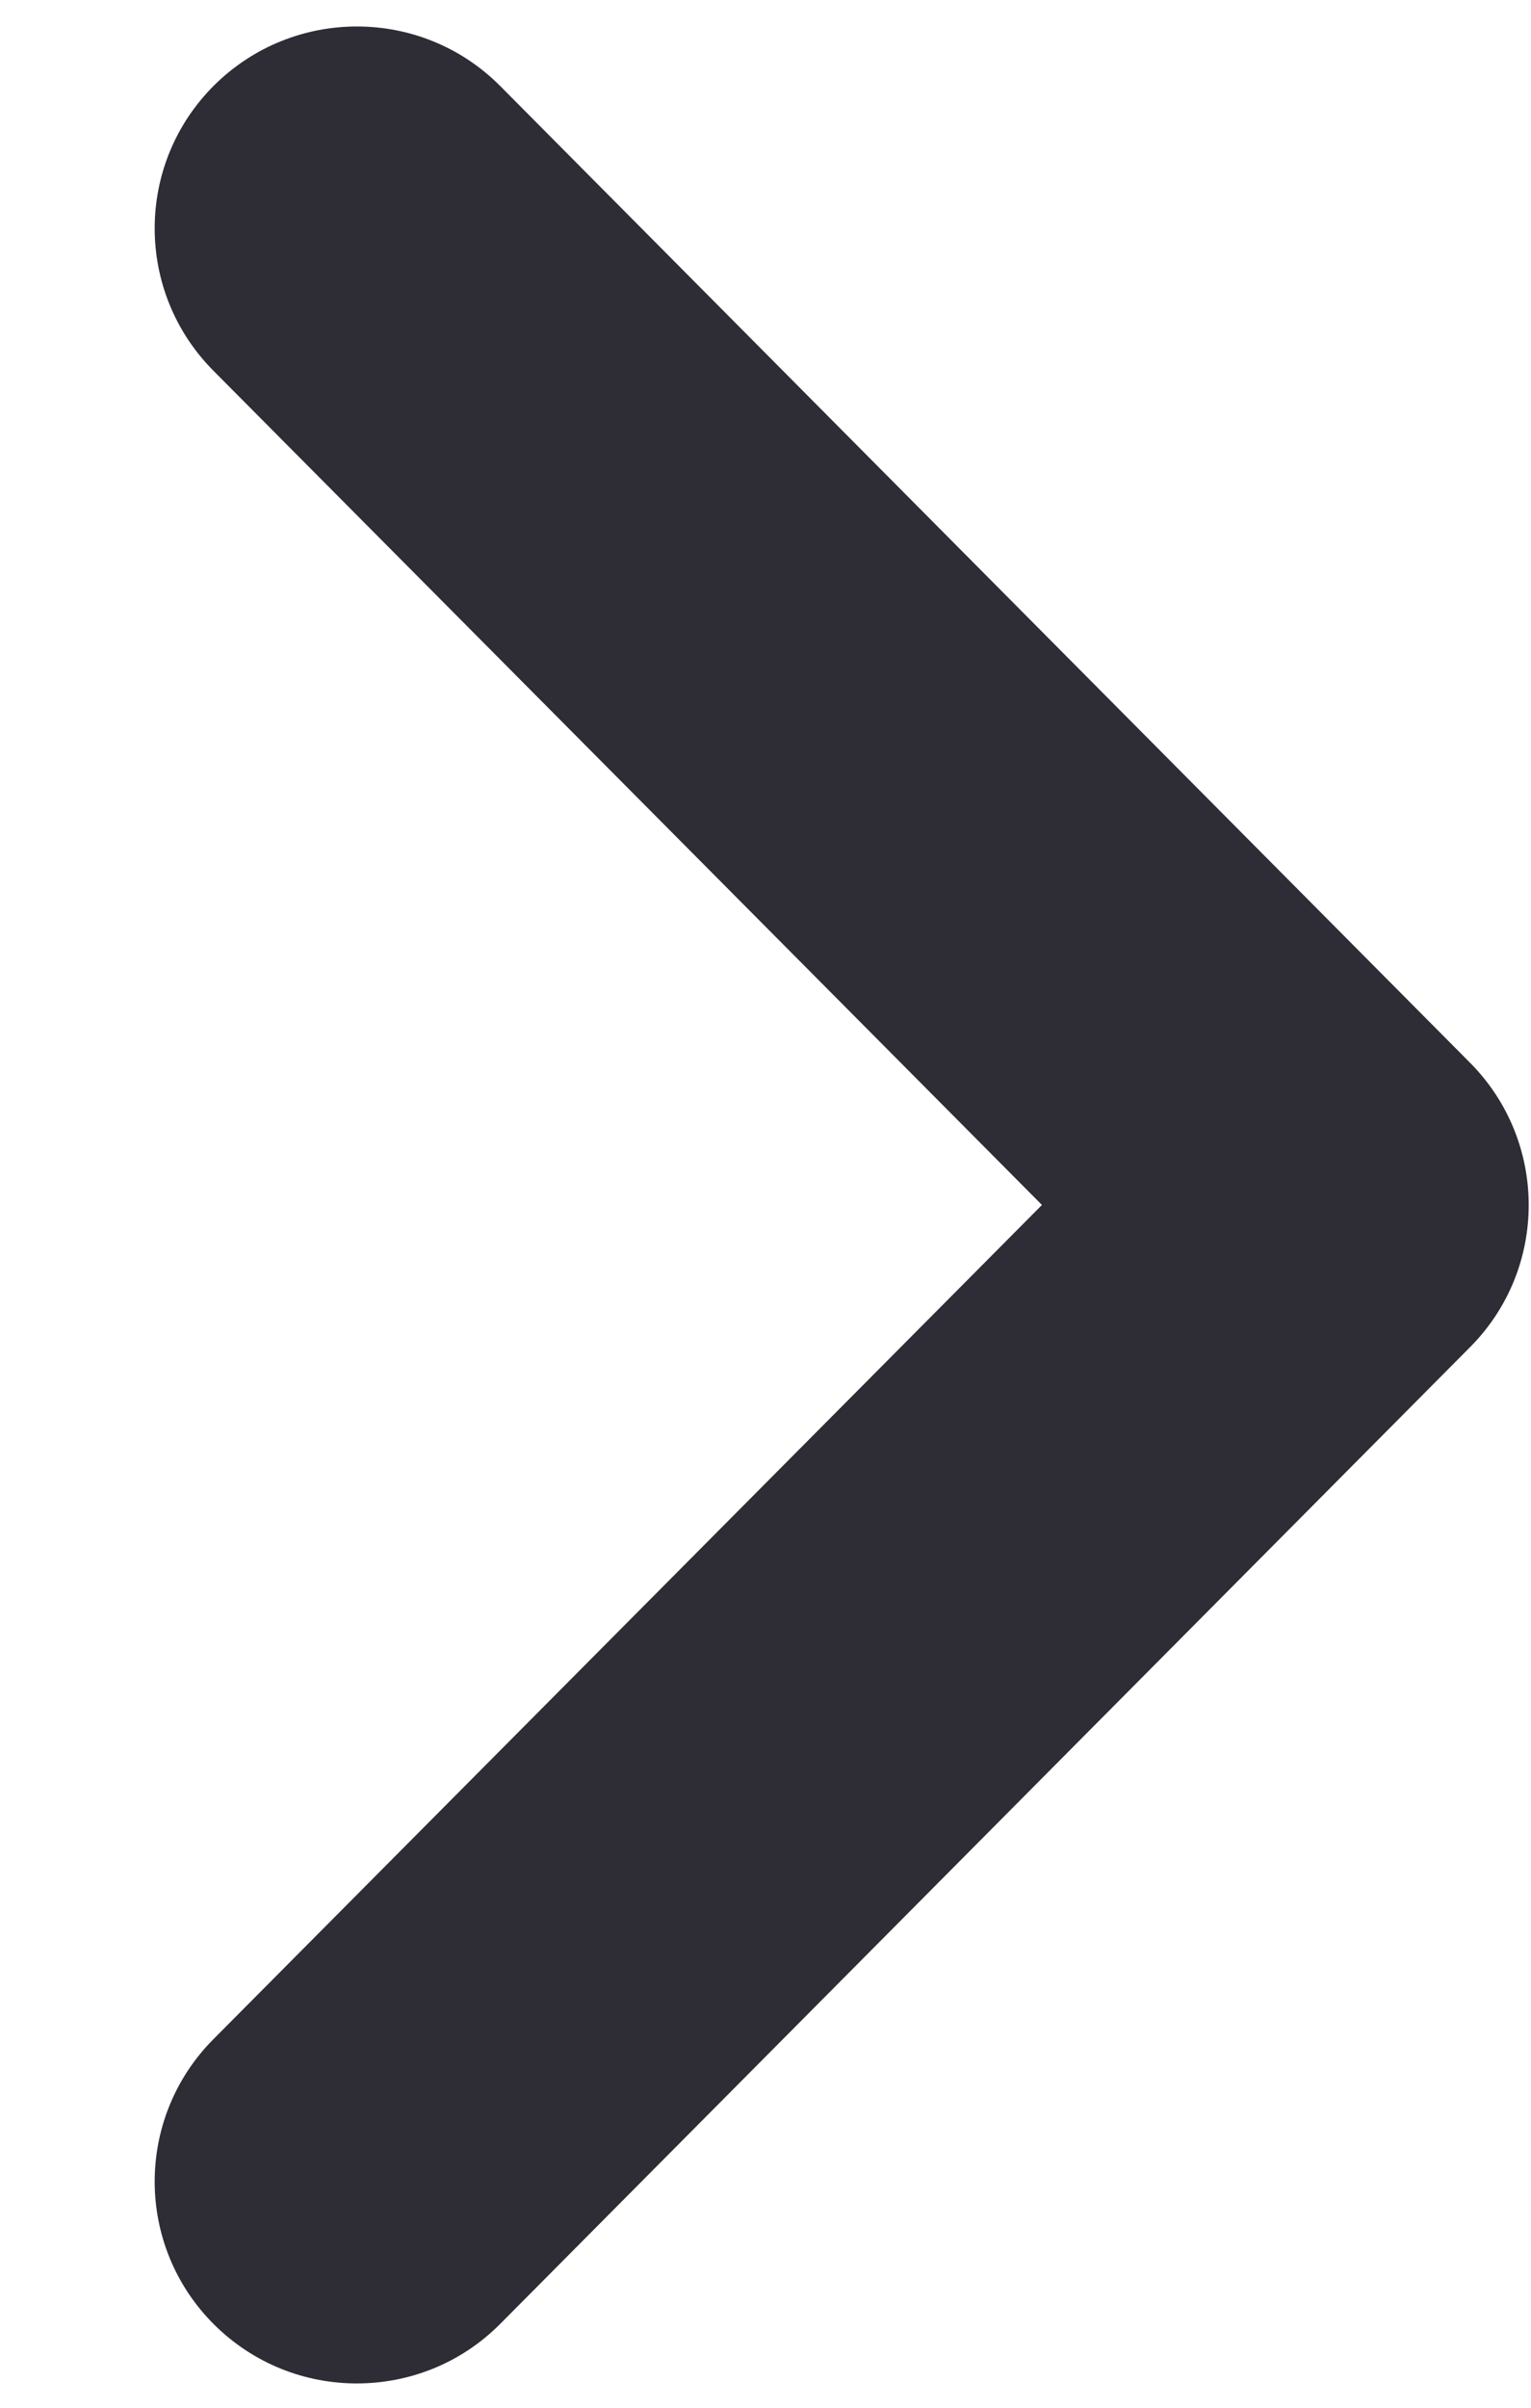 <svg width="7" height="11" viewBox="0 0 7 11" fill="none" xmlns="http://www.w3.org/2000/svg">
<path fill-rule="evenodd" clip-rule="evenodd" d="M1.631 10.889C1.869 10.889 2.106 10.799 2.287 10.617L6.721 6.155C7.079 5.796 7.079 5.215 6.721 4.855L2.287 0.393C1.928 0.032 1.343 0.03 0.98 0.389C0.618 0.748 0.616 1.332 0.976 1.694L4.764 5.505L0.976 9.316C0.616 9.678 0.618 10.262 0.98 10.621C1.161 10.8 1.396 10.889 1.631 10.889Z" fill="#2E2C34"/>
</svg>
